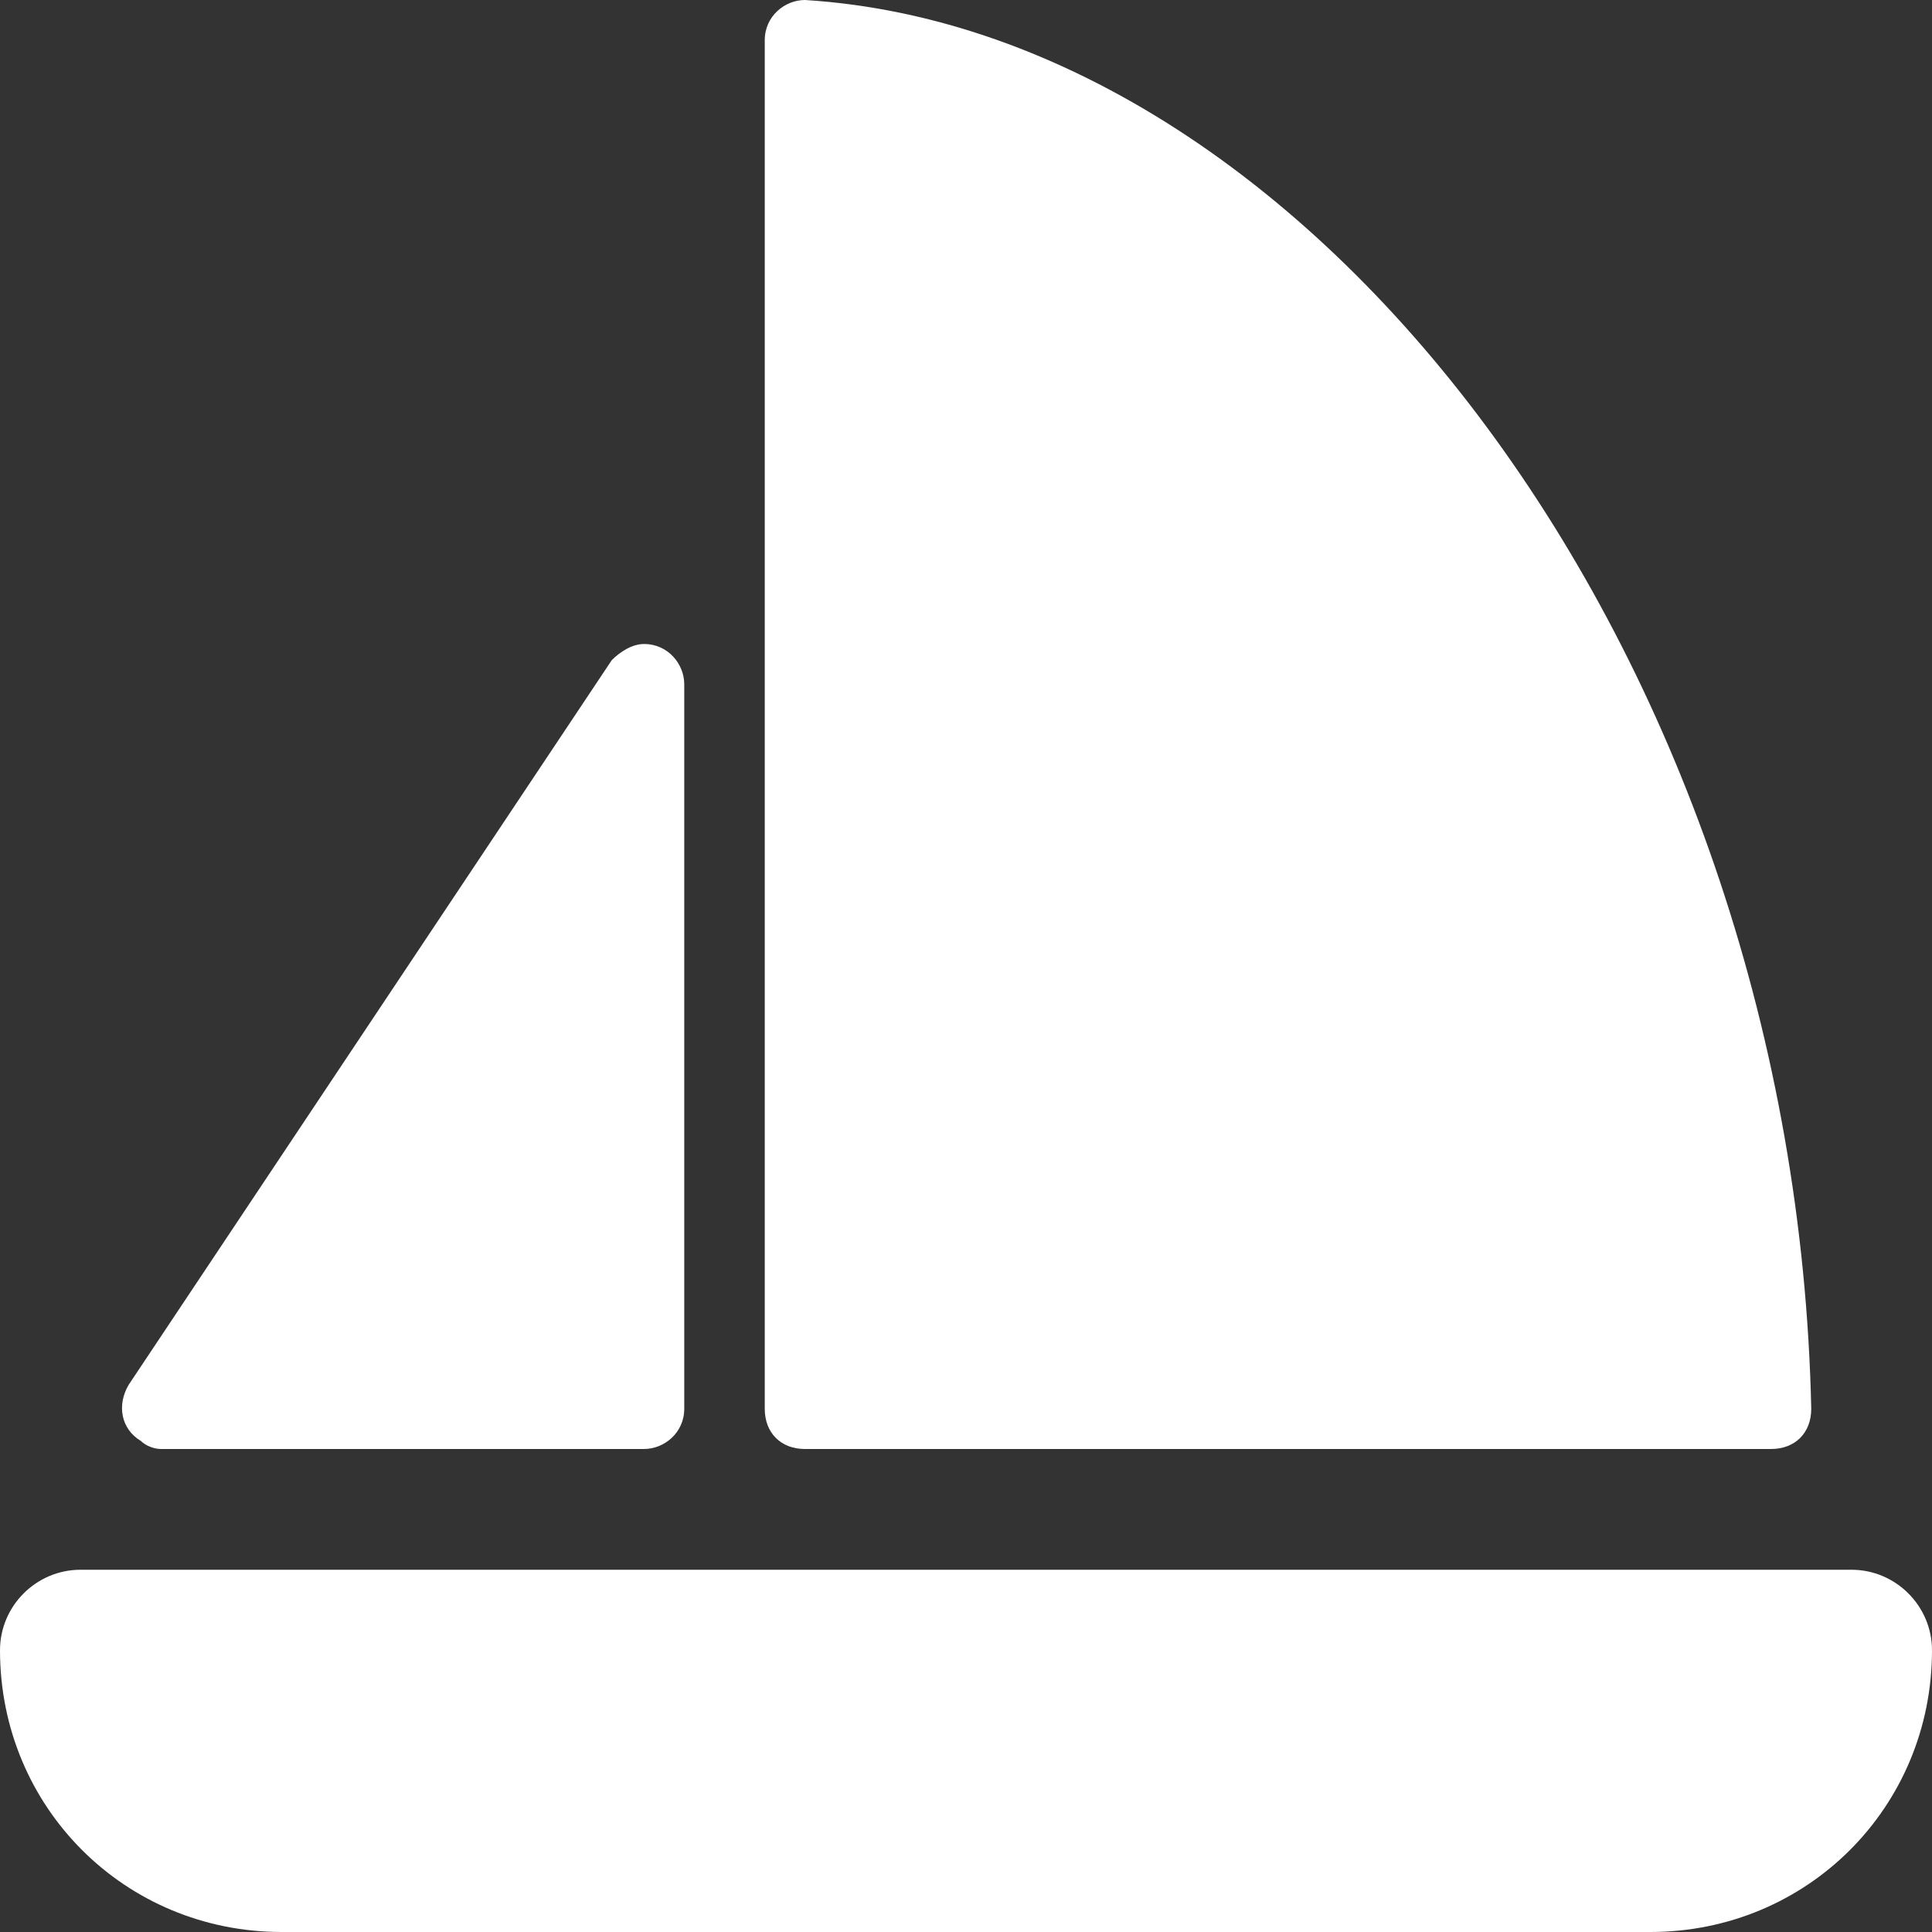 <?xml version="1.0" encoding="utf-8"?>
<!-- Generator: Adobe Illustrator 25.0.0, SVG Export Plug-In . SVG Version: 6.00 Build 0)  -->
<svg version="1.1" id="Layer_1" xmlns="http://www.w3.org/2000/svg" xmlns:xlink="http://www.w3.org/1999/xlink" x="0px" y="0px"
	 viewBox="0 0 48 48" style="enable-background:new 0 0 48 48;" xml:space="preserve">
<rect x="0" y="0" width="48" height="48" fill="#333333" stroke="none"/>
<style type="text/css">
	.st0{fill:#fff;}
</style>
<g id="Layer_2_1_">
	<g id="Icons">
		<path class="st0" d="M4,36h12c0.5,0,1-0.4,1-1c0,0,0,0,0,0V17c0-0.5-0.4-1-1-1c-0.3,0-0.6,0.2-0.8,0.4l-12,18
			c-0.3,0.5-0.2,1.1,0.3,1.4C3.6,35.9,3.8,36,4,36z"/>
		<path class="st0" d="M20,36h24c0.6,0,1-0.4,1-1c0,0,0,0,0,0C44.6,16.6,32.8,0.8,20,0c-0.5,0-1,0.4-1,1c0,0,0,0,0,0v34
			C19,35.6,19.4,36,20,36z"/>
		<path class="st0" d="M46,39H2c-1.1,0-2,0.9-2,2c0,3.9,3.1,7,7,7c0,0,0,0,0,0h34c3.9,0,7-3.1,7-7c0,0,0,0,0,0
			C48,39.9,47.1,39,46,39z"/>
	</g>
</g>
</svg>
